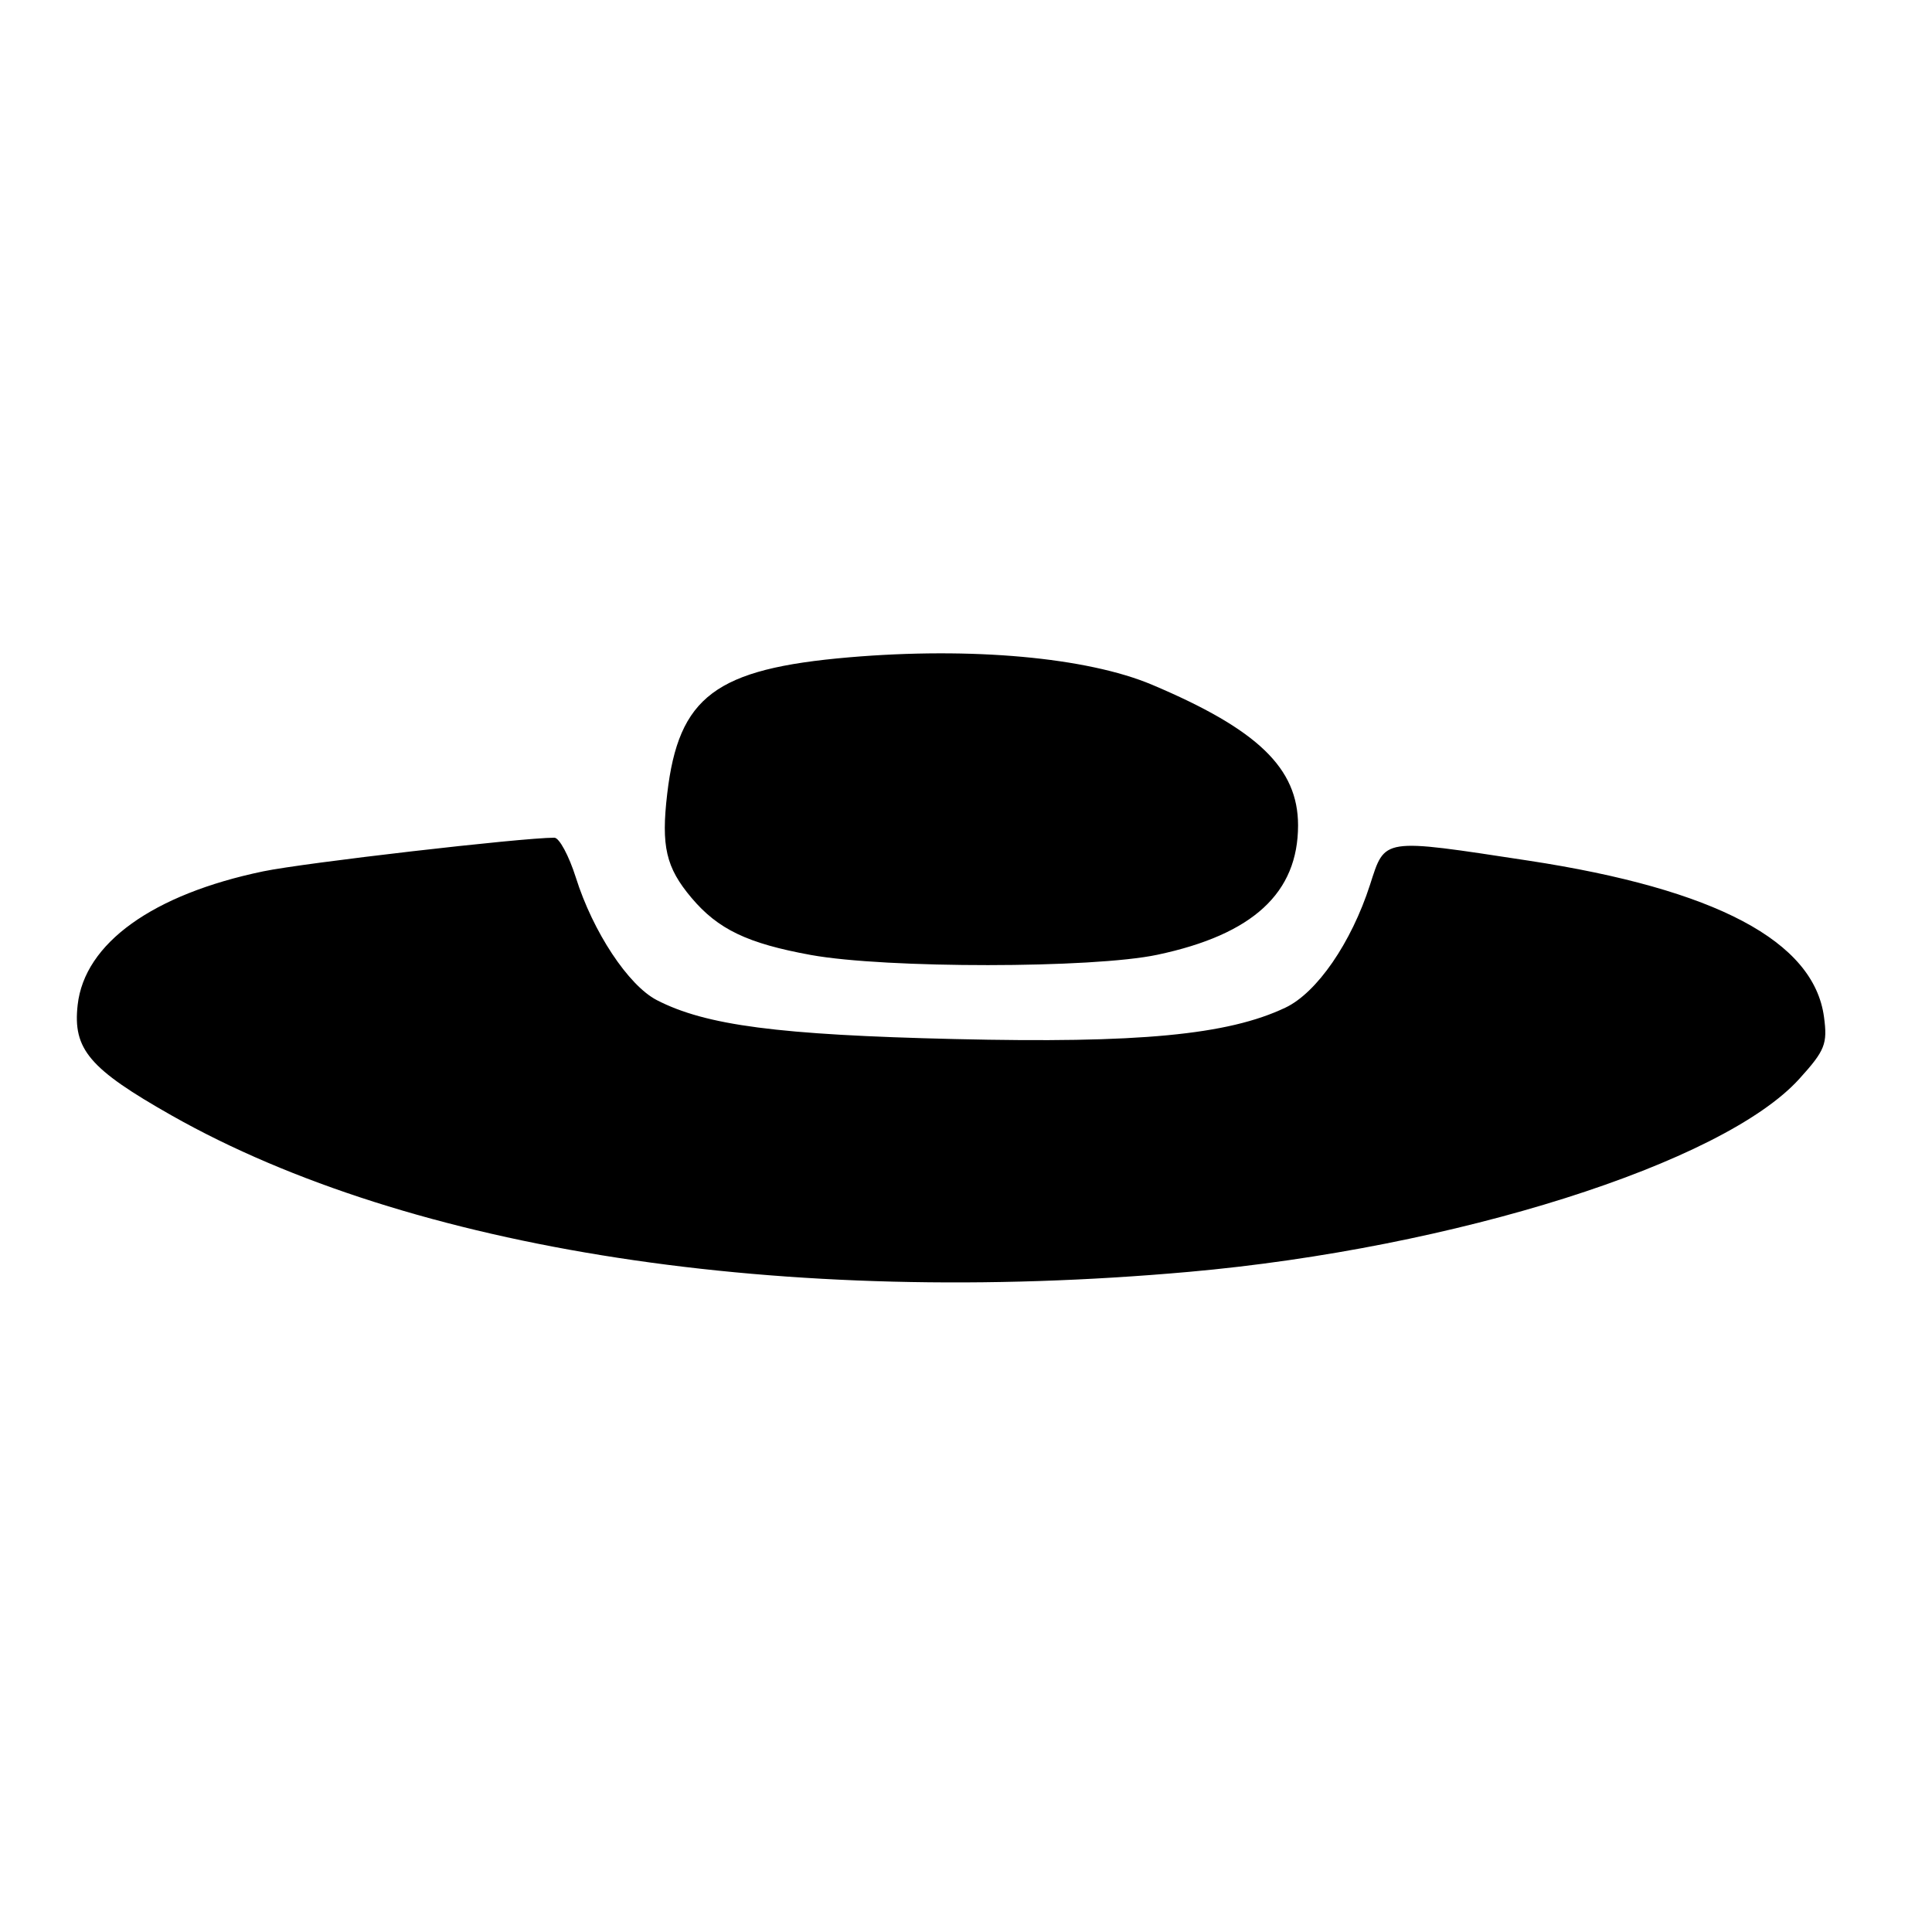 <?xml version="1.0" encoding="UTF-8" standalone="no"?>
<!DOCTYPE svg PUBLIC "-//W3C//DTD SVG 1.1//EN" "http://www.w3.org/Graphics/SVG/1.1/DTD/svg11.dtd" >
<svg xmlns="http://www.w3.org/2000/svg" xmlns:xlink="http://www.w3.org/1999/xlink" version="1.1" viewBox="0 0 256 256">
 <g >
 <path fill="currentColor"
d=" M 157.52 168.53 C 192.73 165.40 228.32 154.14 238.43 142.94 C 241.83 139.19 242.17 138.32 241.69 134.76 C 240.35 124.71 227.33 117.82 202.54 114.04 C 182.97 111.06 183.56 110.97 181.53 117.25 C 179.05 124.93 174.50 131.54 170.32 133.52 C 162.69 137.14 150.91 138.26 126.50 137.68 C 103.14 137.13 93.52 135.87 87.03 132.52 C 83.25 130.56 78.57 123.48 76.30 116.27 C 75.38 113.37 74.10 111.00 73.46 111.00 C 69.12 111.00 40.29 114.33 34.87 115.46 C 20.22 118.51 11.20 125.00 10.29 133.16 C 9.63 139.04 11.84 141.63 22.77 147.82 C 54.34 165.69 103.90 173.31 157.52 168.53 Z  M 153.36 126.51 C 166.02 123.83 172.00 118.32 172.00 109.35 C 171.99 101.78 166.66 96.65 152.65 90.73 C 144.04 87.10 128.72 85.71 112.50 87.10 C 94.80 88.62 89.92 92.28 88.41 105.17 C 87.59 112.14 88.24 114.95 91.62 118.96 C 95.14 123.14 99.04 125.01 107.45 126.54 C 117.39 128.34 144.79 128.33 153.36 126.51 Z "/>
</g>
</svg>